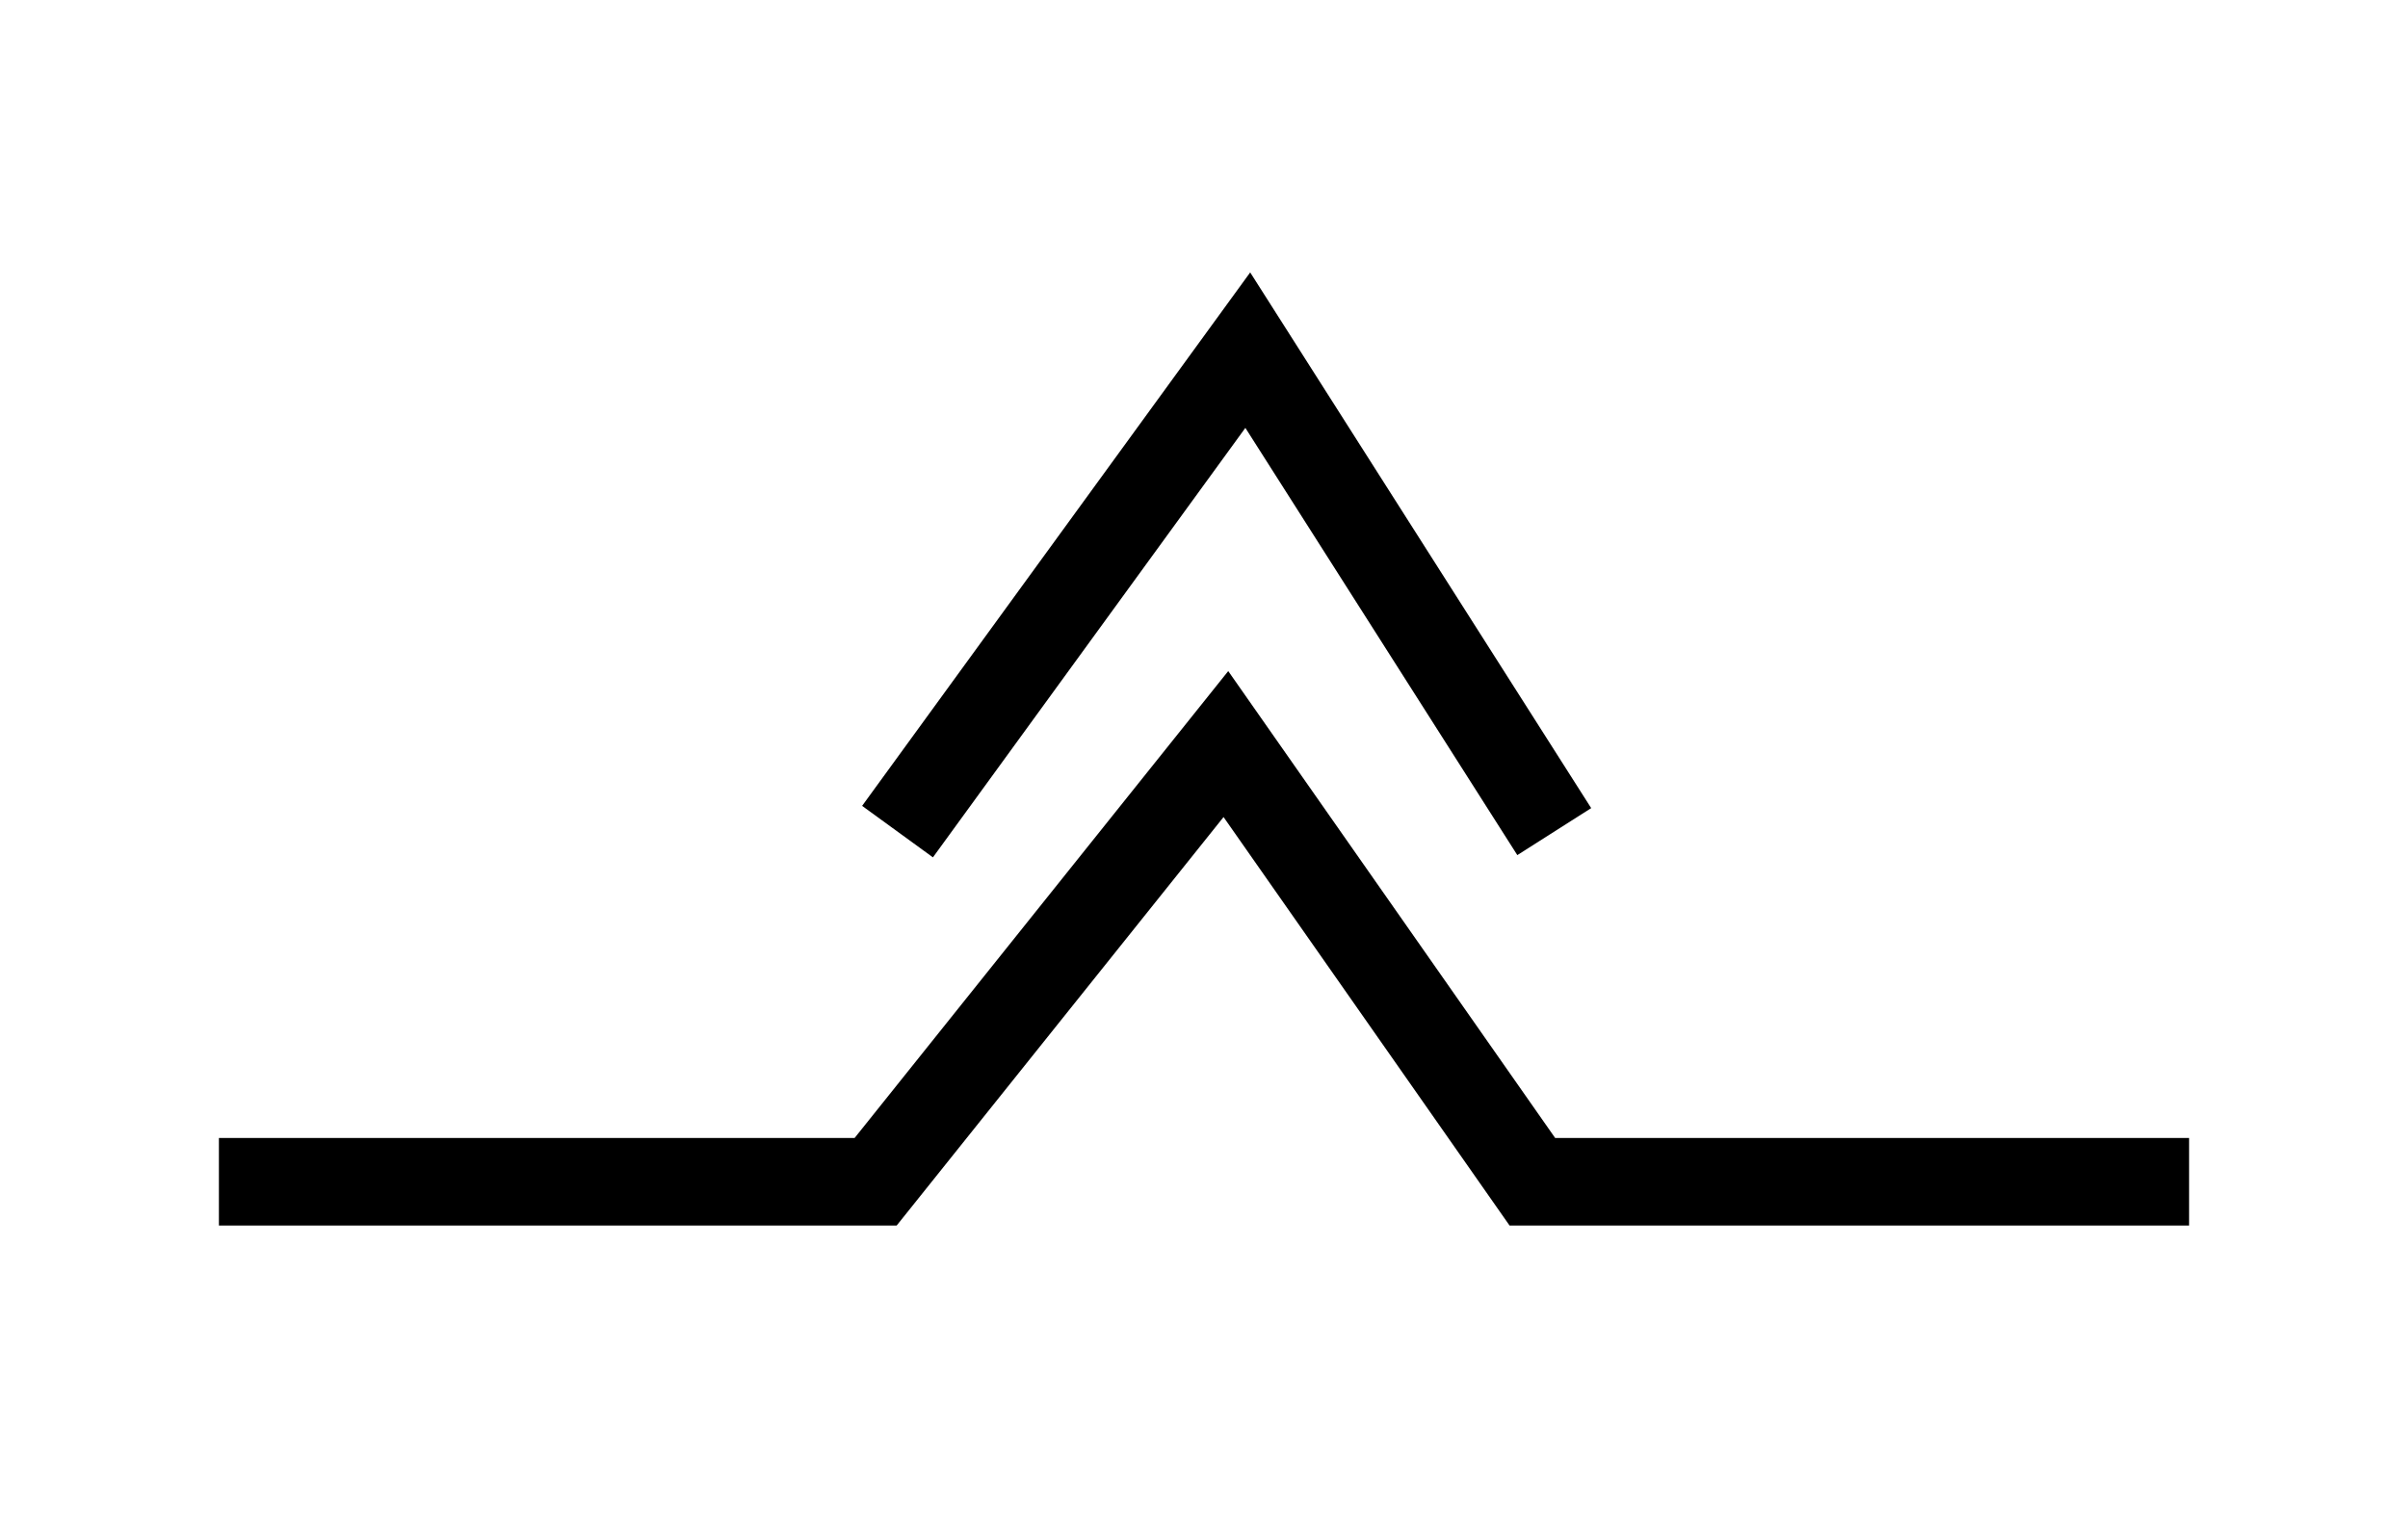 <?xml version="1.0" encoding="UTF-8" standalone="no"?>
<svg
   xmlns:dc="http://purl.org/dc/elements/1.1/"
   xmlns:cc="http://creativecommons.org/ns#"
   xmlns:rdf="http://www.w3.org/1999/02/22-rdf-syntax-ns#"
   xmlns:svg="http://www.w3.org/2000/svg"
   xmlns="http://www.w3.org/2000/svg"
   xmlns:sodipodi="http://sodipodi.sourceforge.net/DTD/sodipodi-0.dtd"
   xmlns:inkscape="http://www.inkscape.org/namespaces/inkscape"
   version="1.1"
   width="55"
   height="35"
   viewBox="-28 -28 55 35"
   id="svg2999"
   inkscape:version="0.48.3.1 r9886"
   sodipodi:docname="WeatherSymbol_ICAO_SevereTurbulence.svg">
  <sodipodi:namedview
     pagecolor="#ffffff"
     bordercolor="#666666"
     borderopacity="1"
     objecttolerance="10"
     gridtolerance="10"
     guidetolerance="10"
     inkscape:pageopacity="0"
     inkscape:pageshadow="2"
     inkscape:window-width="980"
     inkscape:window-height="693"
     id="namedview9"
     showgrid="false"
     inkscape:zoom="4.2909091"
     inkscape:cx="0.69915254"
     inkscape:cy="27.5"
     inkscape:window-x="0"
     inkscape:window-y="0"
     inkscape:window-maximized="0"
     inkscape:current-layer="svg2999" />
  <title
     id="title3">Symbols for significant weather: Severe turbulence</title>
  <desc
     id="desc5">WMO/ICAO international aviation weather symbol: Symbols for significant weather: Severe turbulence</desc>
  <defs
     id="defs13" />
  <g
     id="g2986"
     transform="translate(0,17)">
    <path
       inkscape:connector-curvature="0"
       style="fill:none;stroke:#000000;stroke-width:2;stroke-linecap:butt;stroke-linejoin:miter;stroke-miterlimit:4;stroke-opacity:1;stroke-dasharray:none"
       id="path3778"
       d="m -23,-18 c 15,0 15,0 15,0 l 8,-10 7,10 15,0 0,0" />
    <path
       inkscape:connector-curvature="0"
       style="fill:none;stroke:#000000;stroke-width:2;stroke-linecap:butt;stroke-linejoin:miter;stroke-miterlimit:4;stroke-opacity:1;stroke-dasharray:none"
       id="path3780"
       d="m -7.5,-26 c 8,-11 8,-11 8,-11 l 7,11" />
  </g>
</svg>
